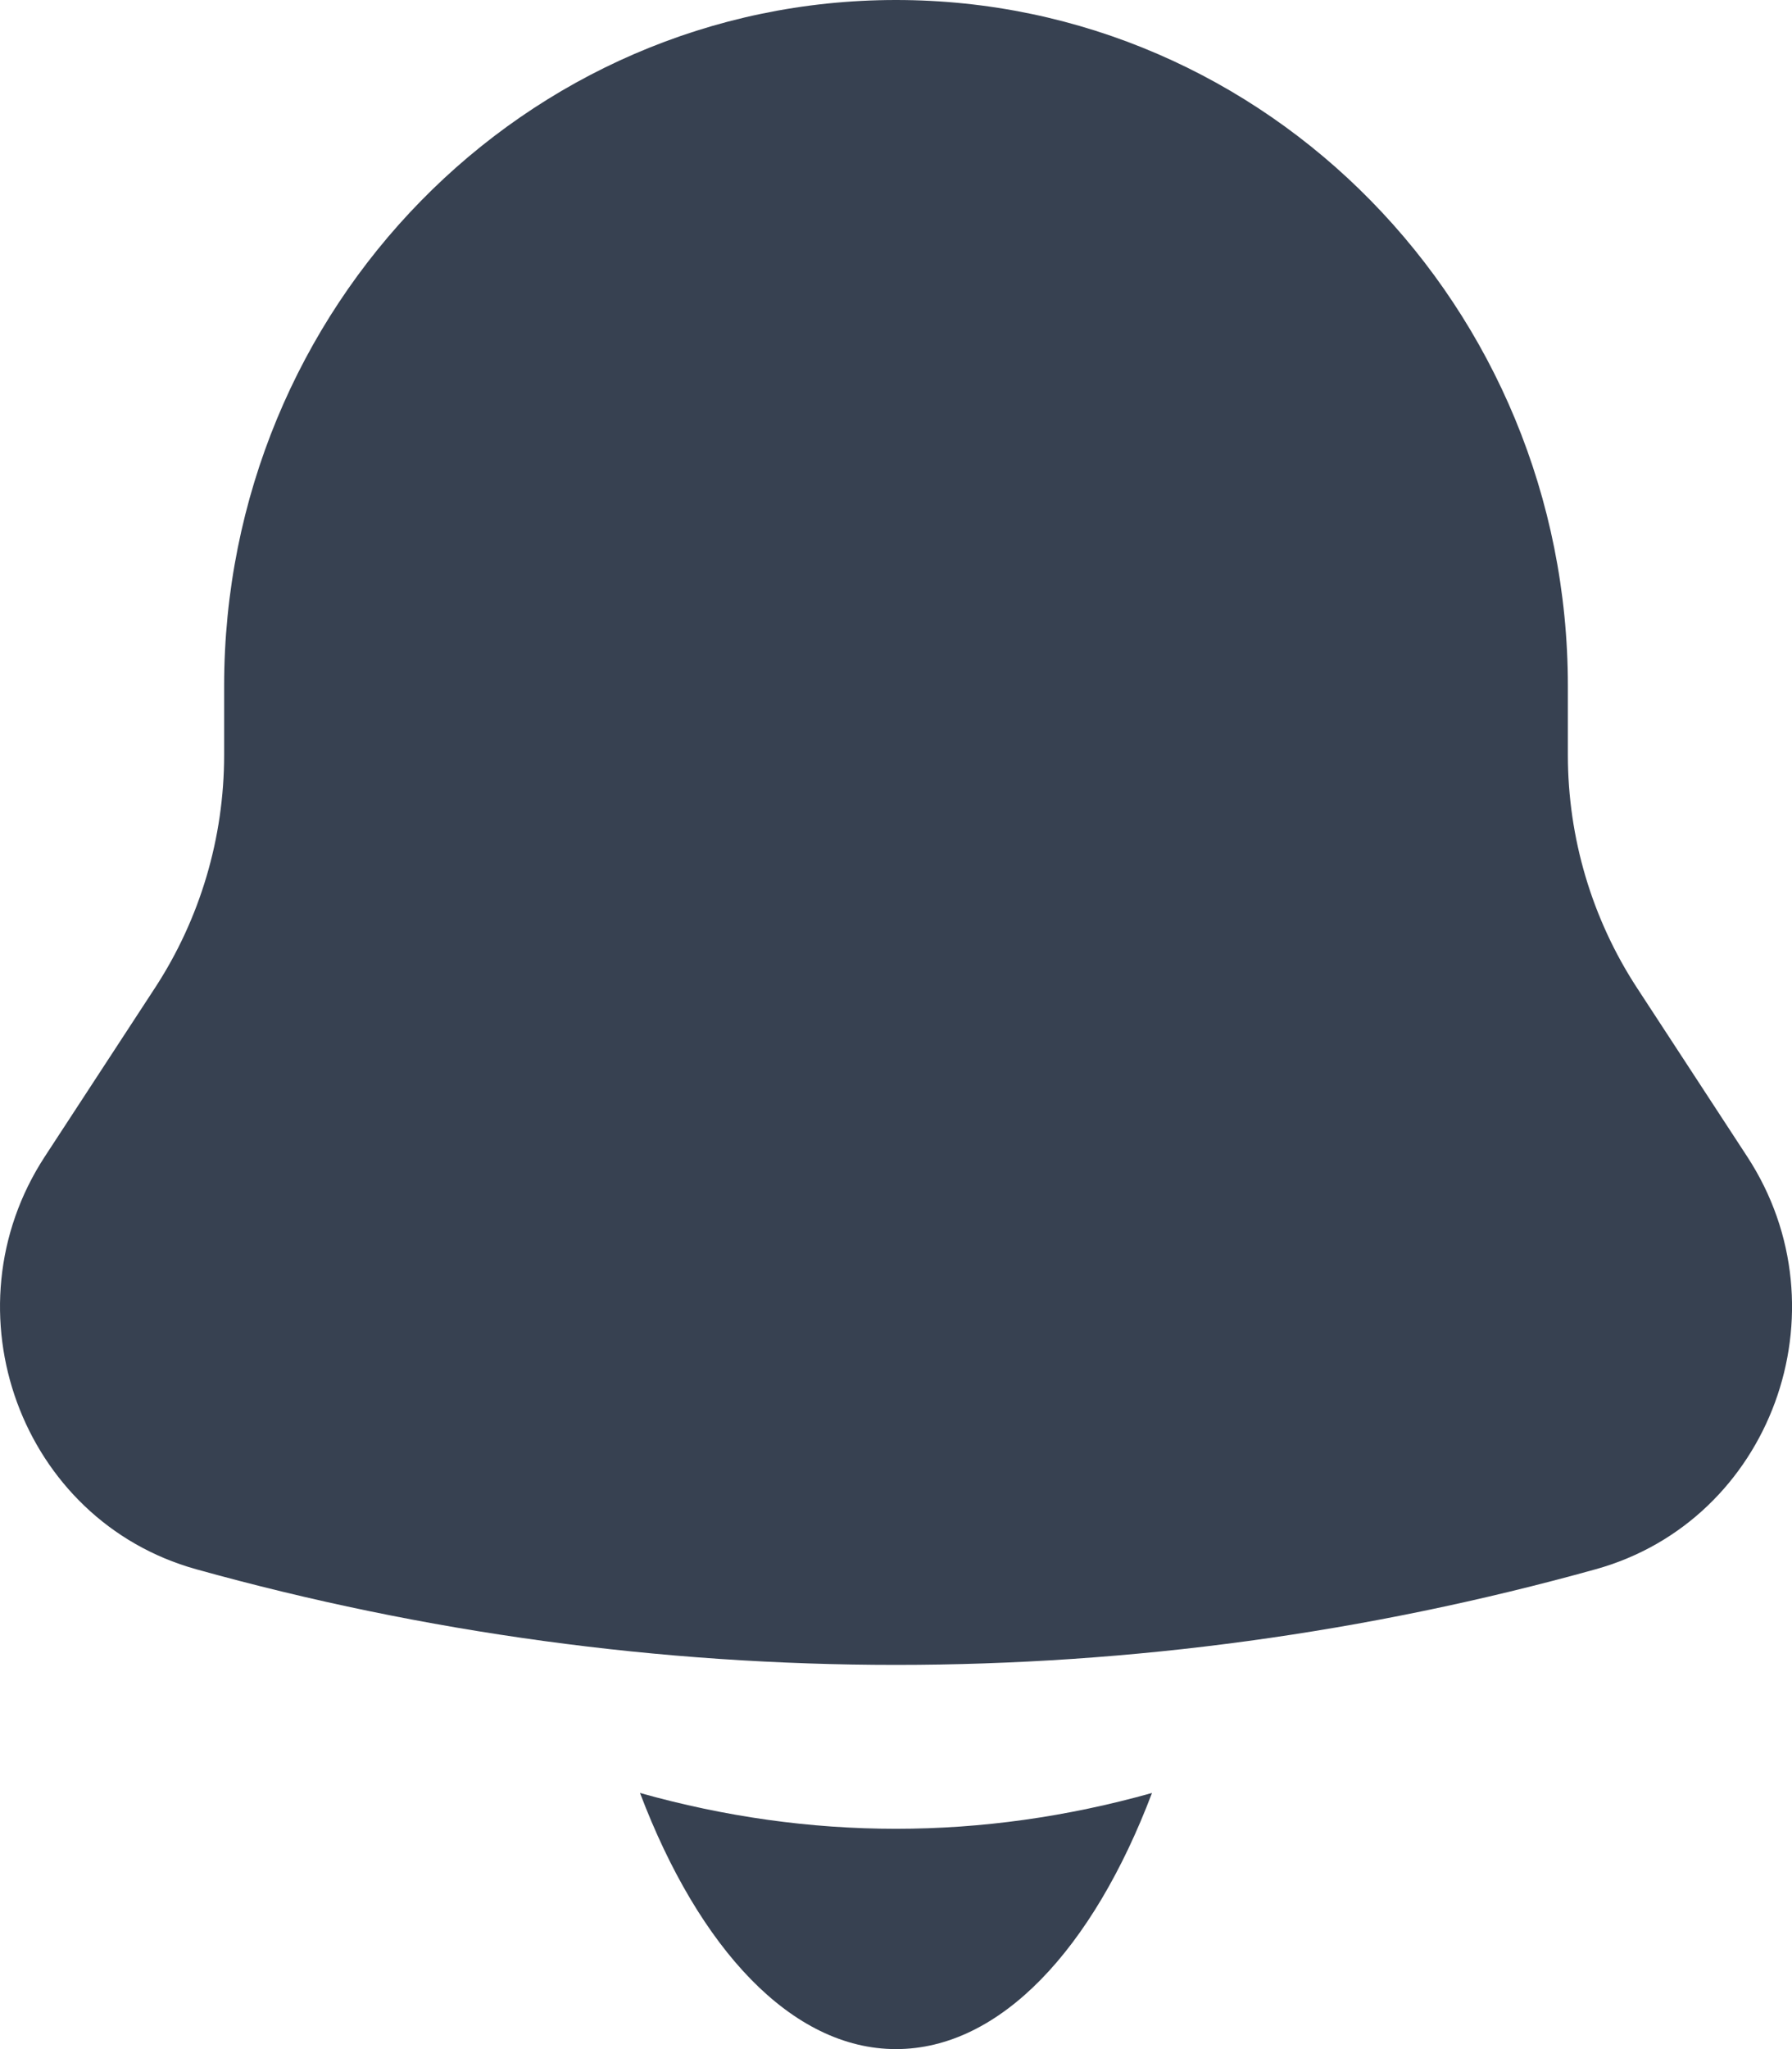 <svg width="14" height="16" viewBox="0 0 14 16" fill="none" xmlns="http://www.w3.org/2000/svg">
<g id="Group 37">
<path id="Vector" d="M5 14C5.461 15.216 6.185 16 7 16C7.815 16 8.539 15.216 9 14C7.672 14.373 6.328 14.373 5 14Z" fill="#374151"/>
<path id="Vector_2" d="M12.249 5.357V5.896C12.249 6.542 12.437 7.174 12.788 7.712L13.65 9.031C14.437 10.235 13.836 11.872 12.467 12.253C8.888 13.249 5.112 13.249 1.532 12.253C0.164 11.872 -0.436 10.235 0.35 9.031L1.212 7.712C1.563 7.174 1.751 6.542 1.751 5.896V5.357C1.751 2.398 4.101 0 7 0C9.899 0 12.249 2.398 12.249 5.357Z" fill="#374151"/>
</g>
</svg>
